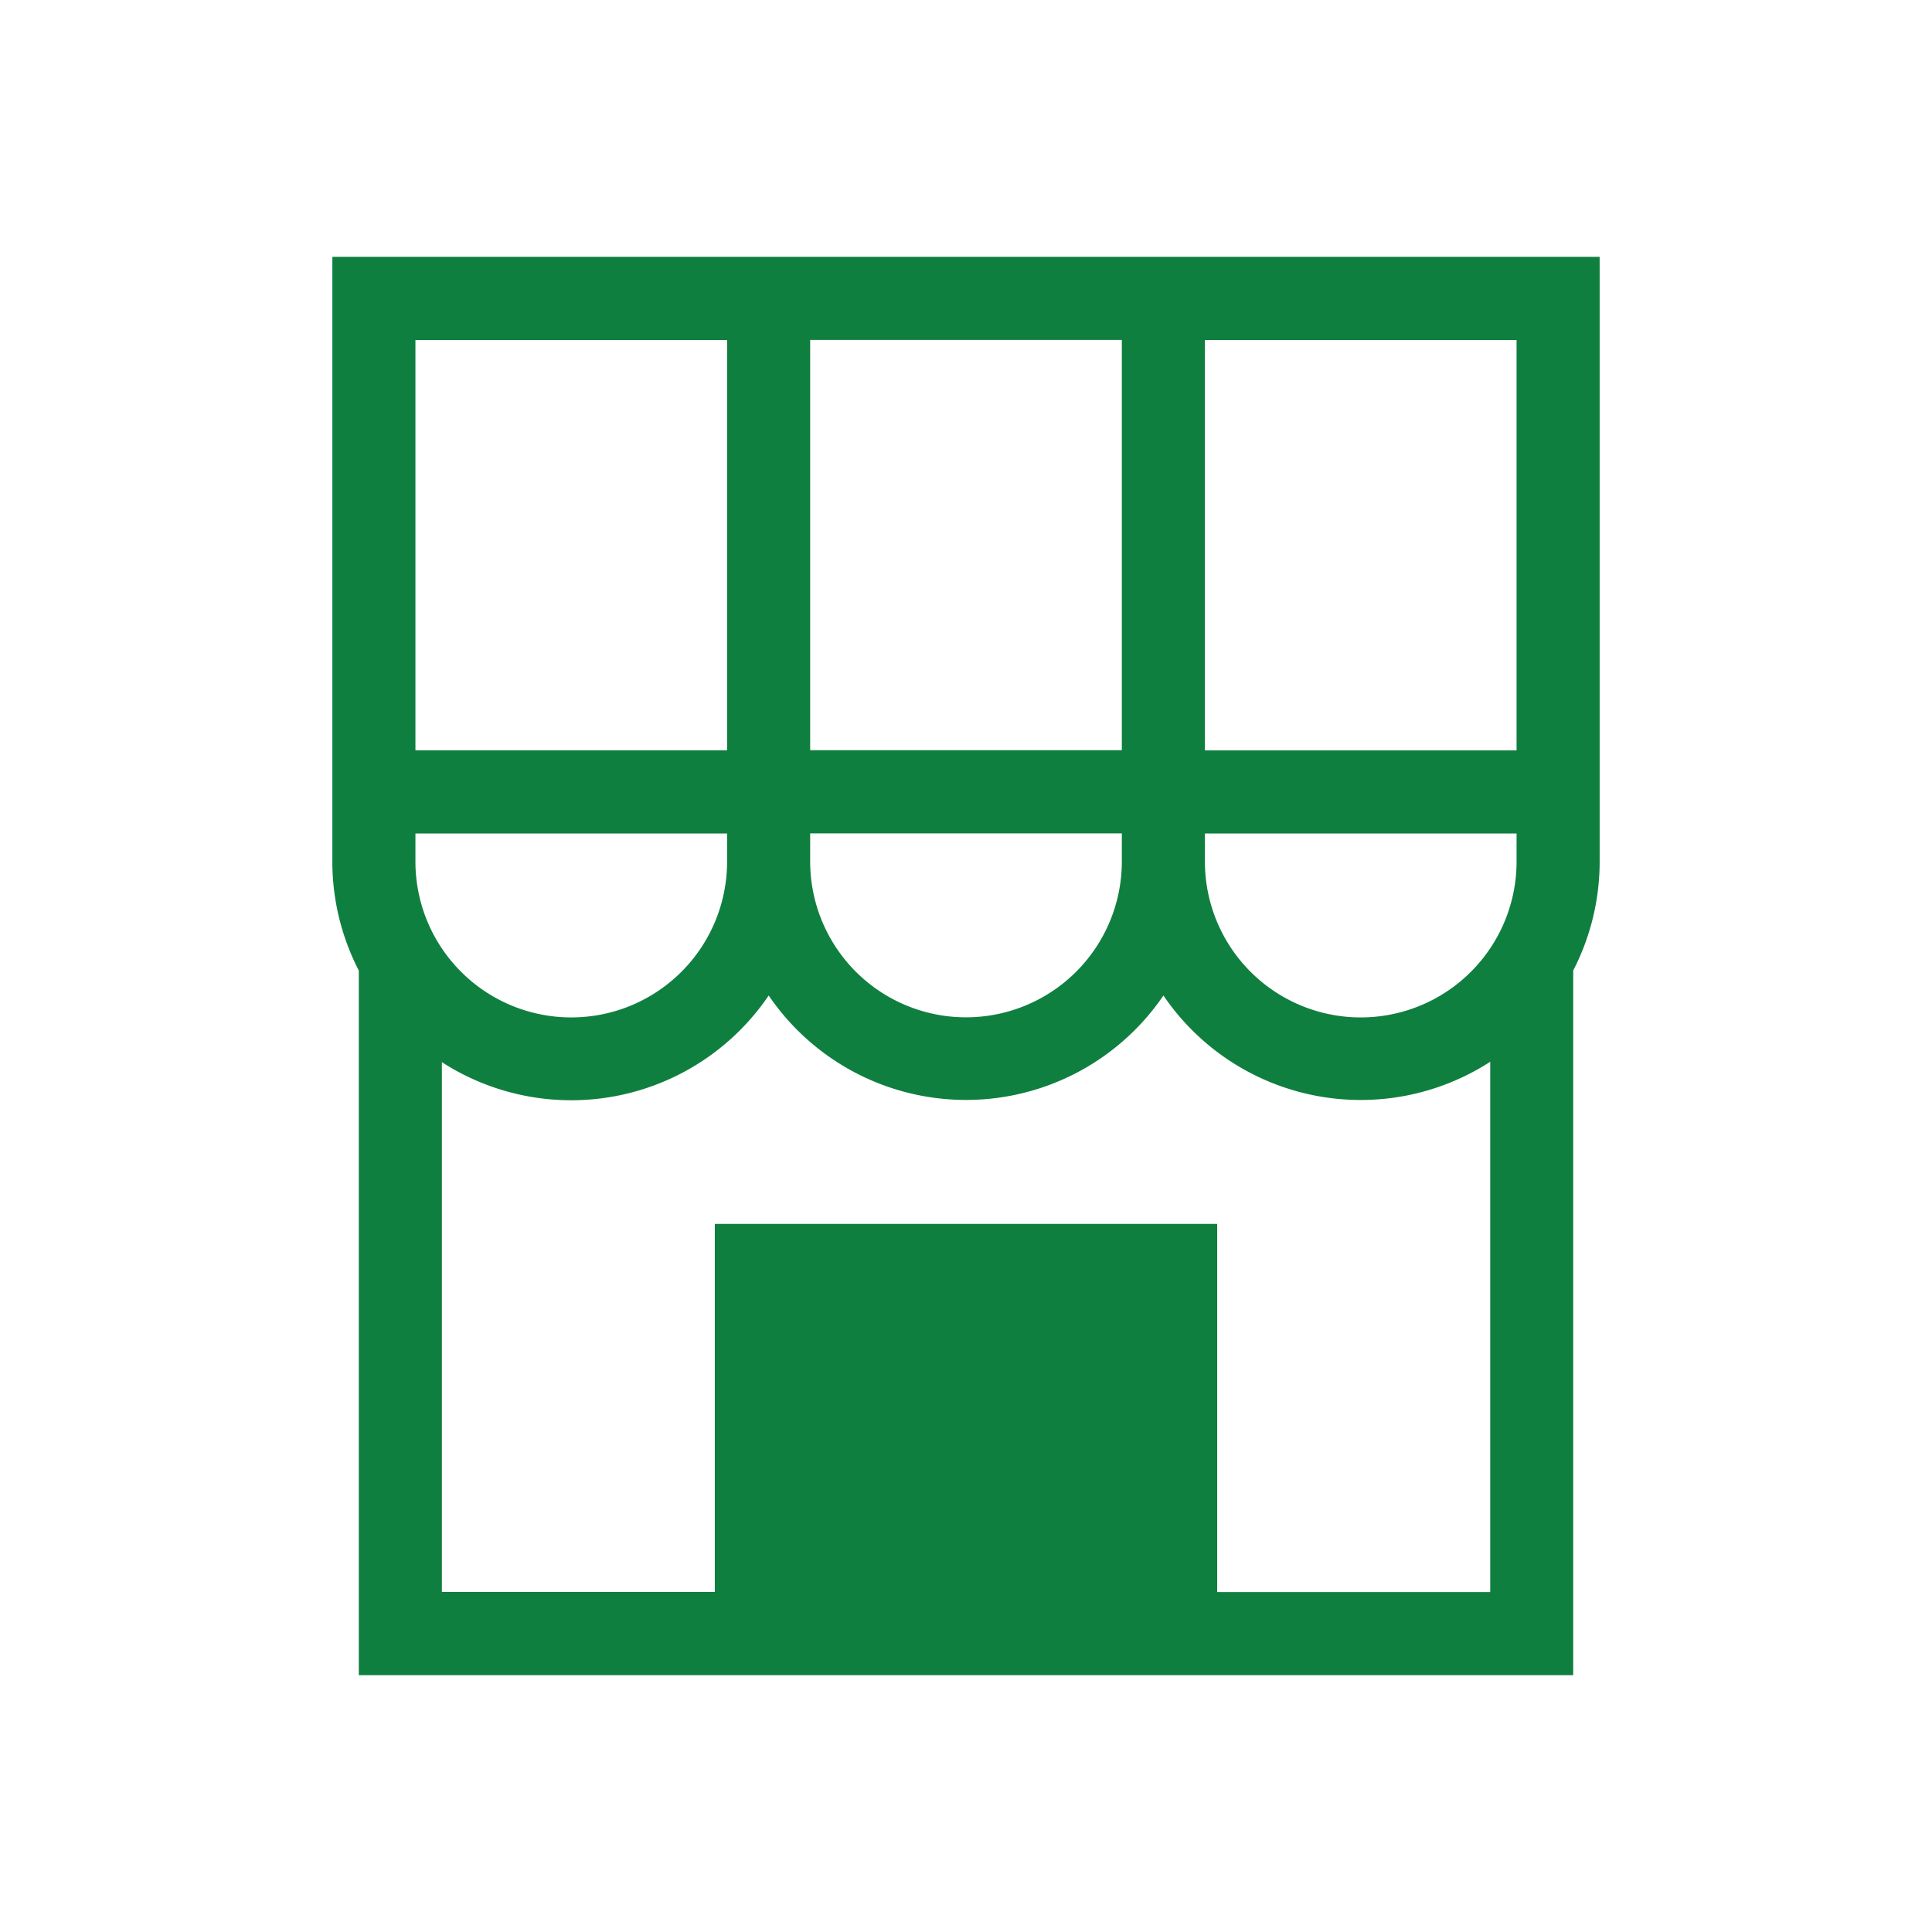 <?xml version="1.0" encoding="UTF-8" standalone="no"?>
<svg
   xmlns:dc="http://purl.org/dc/elements/1.1/"
   xmlns:cc="http://creativecommons.org/ns#"
   xmlns:rdf="http://www.w3.org/1999/02/22-rdf-syntax-ns#"
   xmlns:svg="http://www.w3.org/2000/svg"
   xmlns="http://www.w3.org/2000/svg"
   xmlns:sodipodi="http://sodipodi.sourceforge.net/DTD/sodipodi-0.dtd"
   xmlns:inkscape="http://www.inkscape.org/namespaces/inkscape"
   id="Capa_1"
   data-name="Capa 1"
   viewBox="0 0 512 512"
   version="1.1"
   sodipodi:docname="shop.svg"
   inkscape:version="0.92.3 (2405546, 2018-03-11)">
  <sodipodi:namedview
     pagecolor="#ffffff"
     bordercolor="#666666"
     borderopacity="1"
     objecttolerance="10"
     gridtolerance="10"
     guidetolerance="10"
     inkscape:pageopacity="0"
     inkscape:pageshadow="2"
     inkscape:window-width="1890"
     inkscape:window-height="1053"
     id="namedview11"
     showgrid="false"
     inkscape:zoom="0.4609375"
     inkscape:cx="-123.66102"
     inkscape:cy="256"
     inkscape:window-x="30"
     inkscape:window-y="0"
     inkscape:window-maximized="1"
     inkscape:current-layer="Capa_1" />
  <defs
     id="defs4">
    <style
       id="style2">.cls-1{fill:#0f7f40;}</style>
  </defs>
  <title
     id="title6">veikals</title>
  <path
     class="cls-1"
     d="M 88.076,68.066 V 228.304 a 62.897,62.897 0 0 0 7.009,28.895 V 443.934 H 416.915 V 257.199 a 62.897,62.897 0 0 0 7.009,-28.895 V 68.066 Z M 214.703,90.082 h 82.594 V 198.809 H 214.703 V 90.108 Z m 0,130.77 h 82.594 v 7.452 a 41.297,41.297 0 0 1 -82.594,0 z M 110.093,90.108 h 82.594 V 198.836 h -82.594 z m 0,130.77 h 82.594 v 7.452 a 41.297,41.297 0 0 1 -82.594,0 z M 394.899,421.918 H 322.57 V 324.342 H 189.43 v 97.55 h -72.328 v -140.41 a 63.209,63.209 0 0 0 86.607,-17.665 63.261,63.261 0 0 0 104.61,0 63.209,63.209 0 0 0 86.607,17.561 v 140.41 z m 7.009,-193.588 a 41.297,41.297 0 0 1 -82.594,0 v -7.452 h 82.594 z m 0,-29.468 H 319.313 V 90.108 h 82.594 V 198.836 Z"
     id="path8"
     inkscape:connector-curvature="0"
     style="fill:#0f7f40;stroke-width:2.605" />
</svg>
